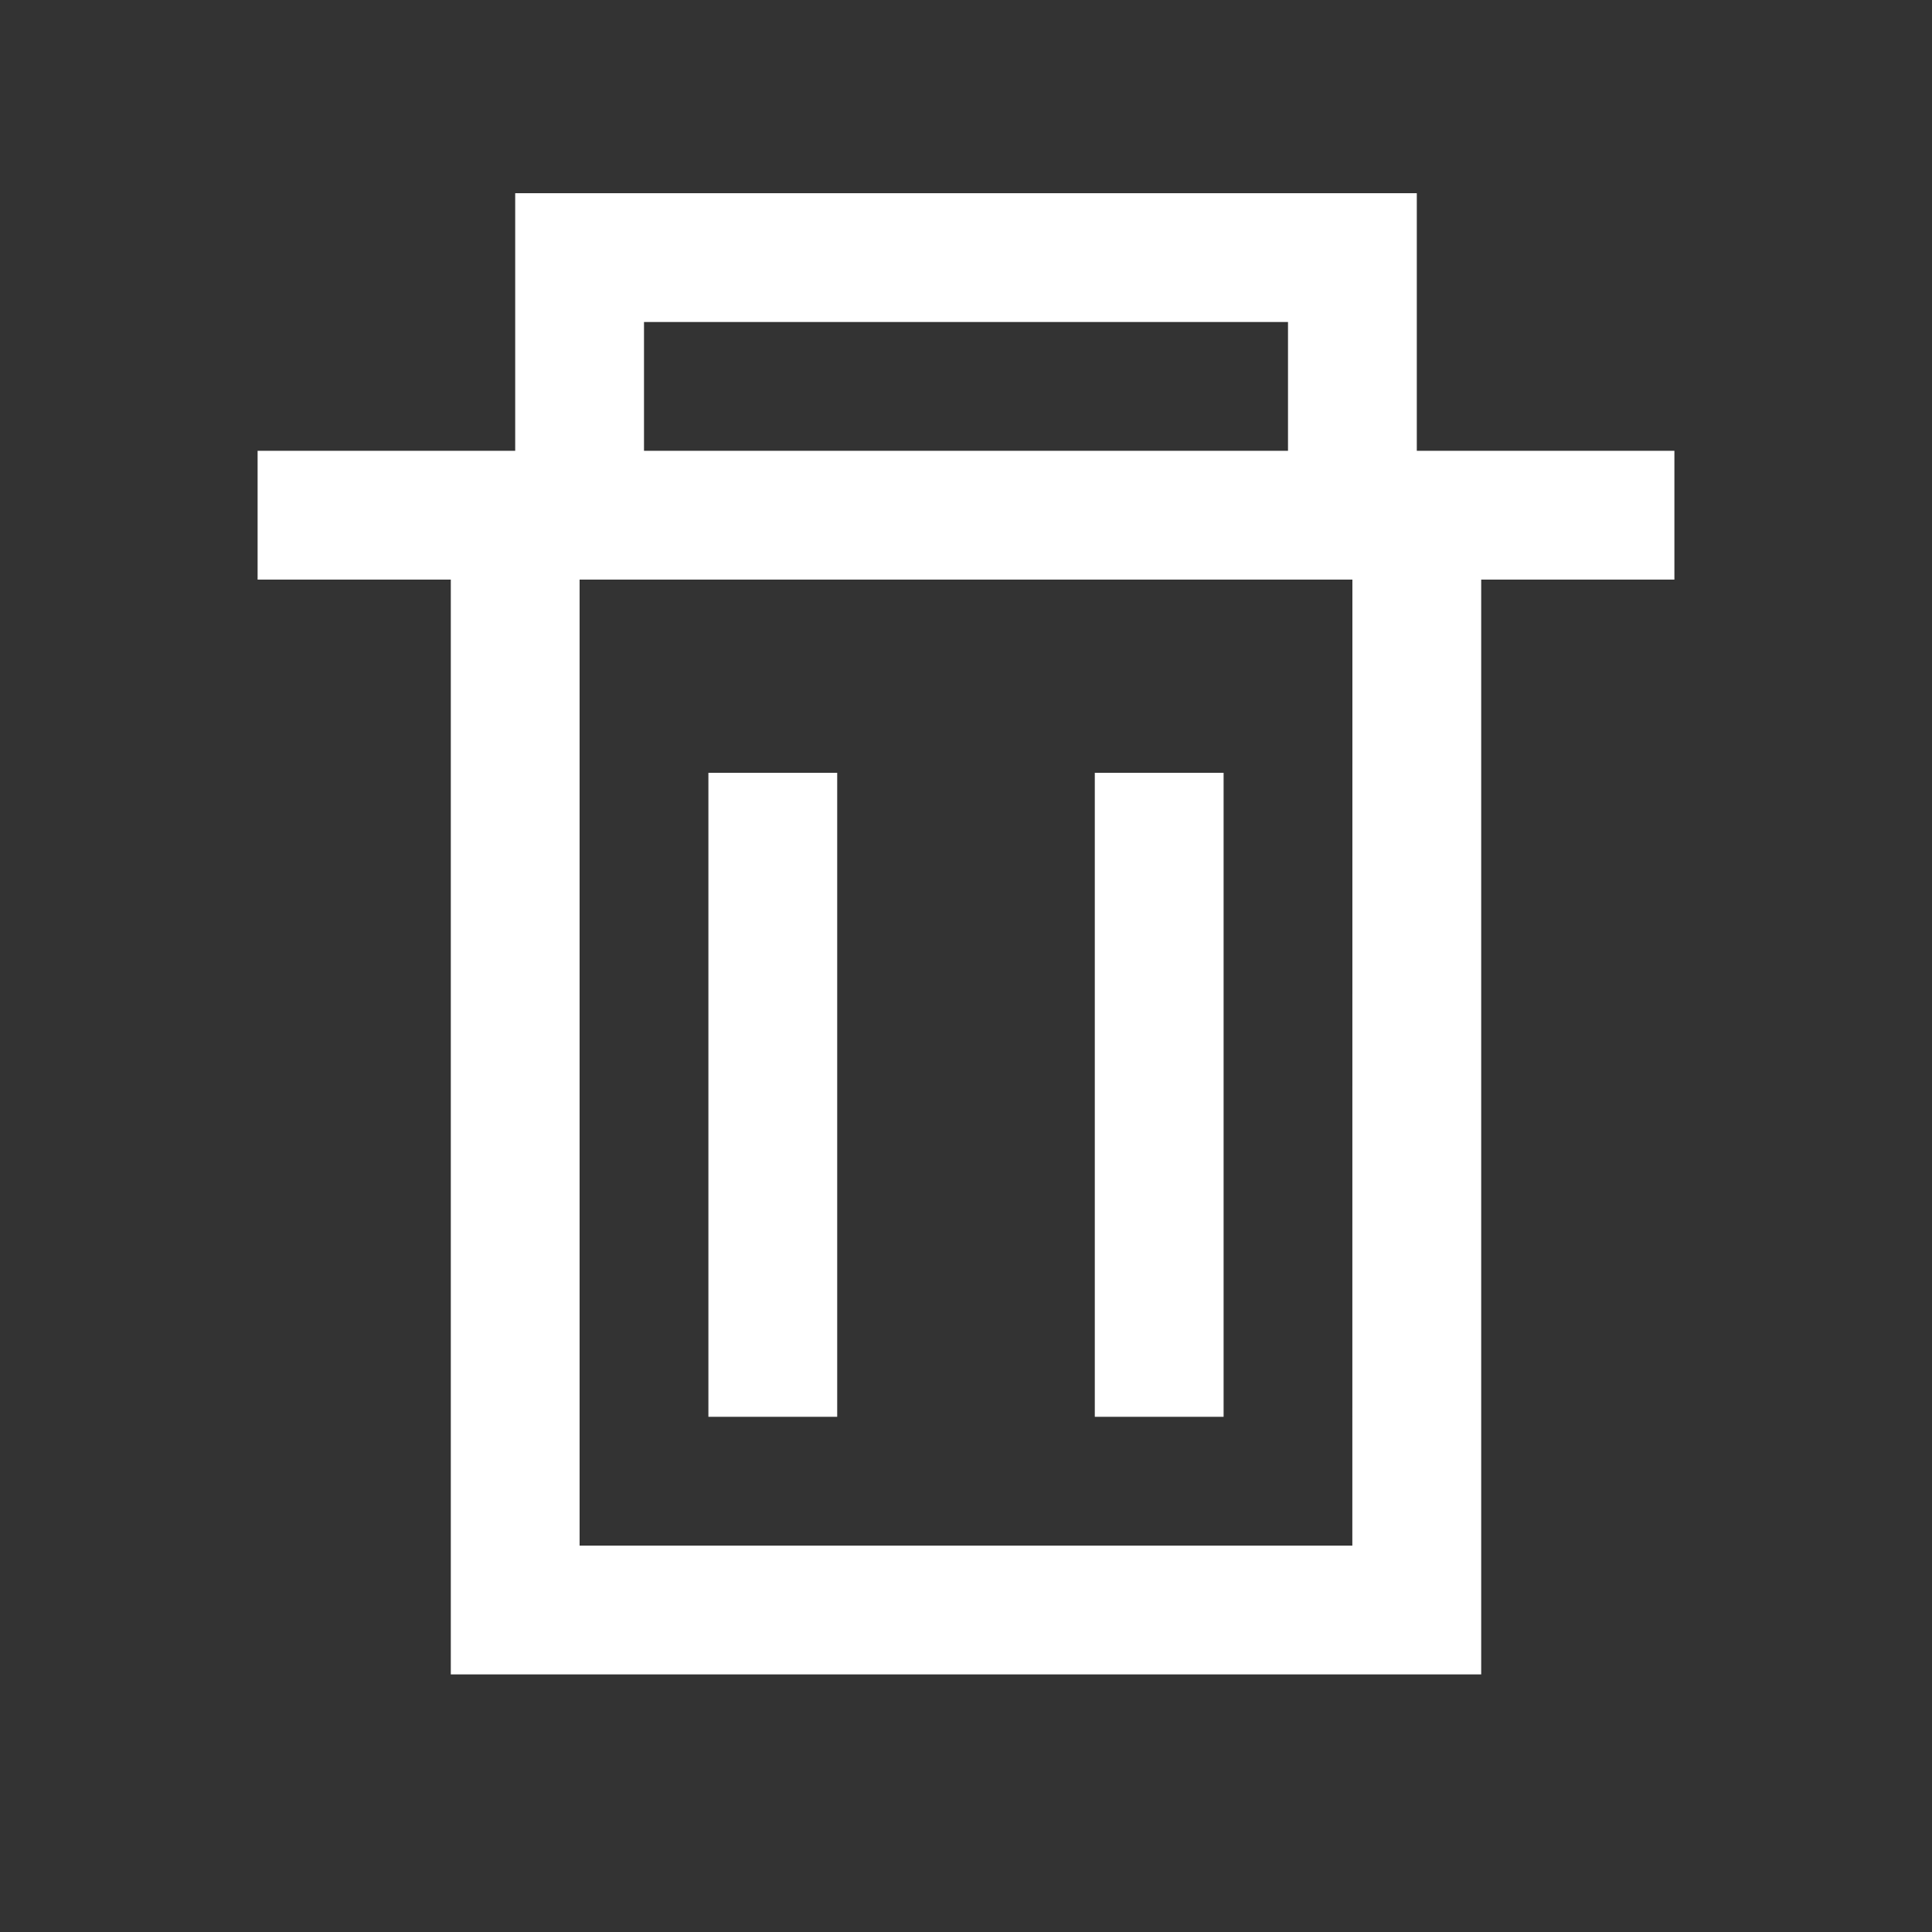 <?xml version="1.0" encoding="UTF-8"?>
<svg width="30px" height="30px" viewBox="0 0 30 30" version="1.1" xmlns="http://www.w3.org/2000/svg" xmlns:xlink="http://www.w3.org/1999/xlink">
    <rect x="0" y="0" width="30" height="30" fill="#333333" stroke="none"/>
    <!-- Generator: Sketch 60 (88103) - https://sketch.com -->
    <title>01 icon/30px/深色/删除</title>
    <desc>Created with Sketch.</desc>
    <g id="01-icon/30px/深色/删除" stroke="none" stroke-width="1" fill="none" fill-rule="evenodd">
        <path d="M22,7 L26,7 L26,9 L23,9 L23,26 L7,26 L7,9 L4,9 L4,7 L8,7 L8,3 L22,3 L22,7 Z M21,9 L9,9 L9,24 L20.999,24 L21,9 Z M13,12 L13,22 L11,22 L11,12 L13,12 Z M19,12 L19,22 L17,22 L17,12 L19,12 Z M20,7 L20,5 L10,5 L10,7 L20,7 Z" id="Combined-Shape" fill="#FFFFFF"></path>
    </g>
</svg>